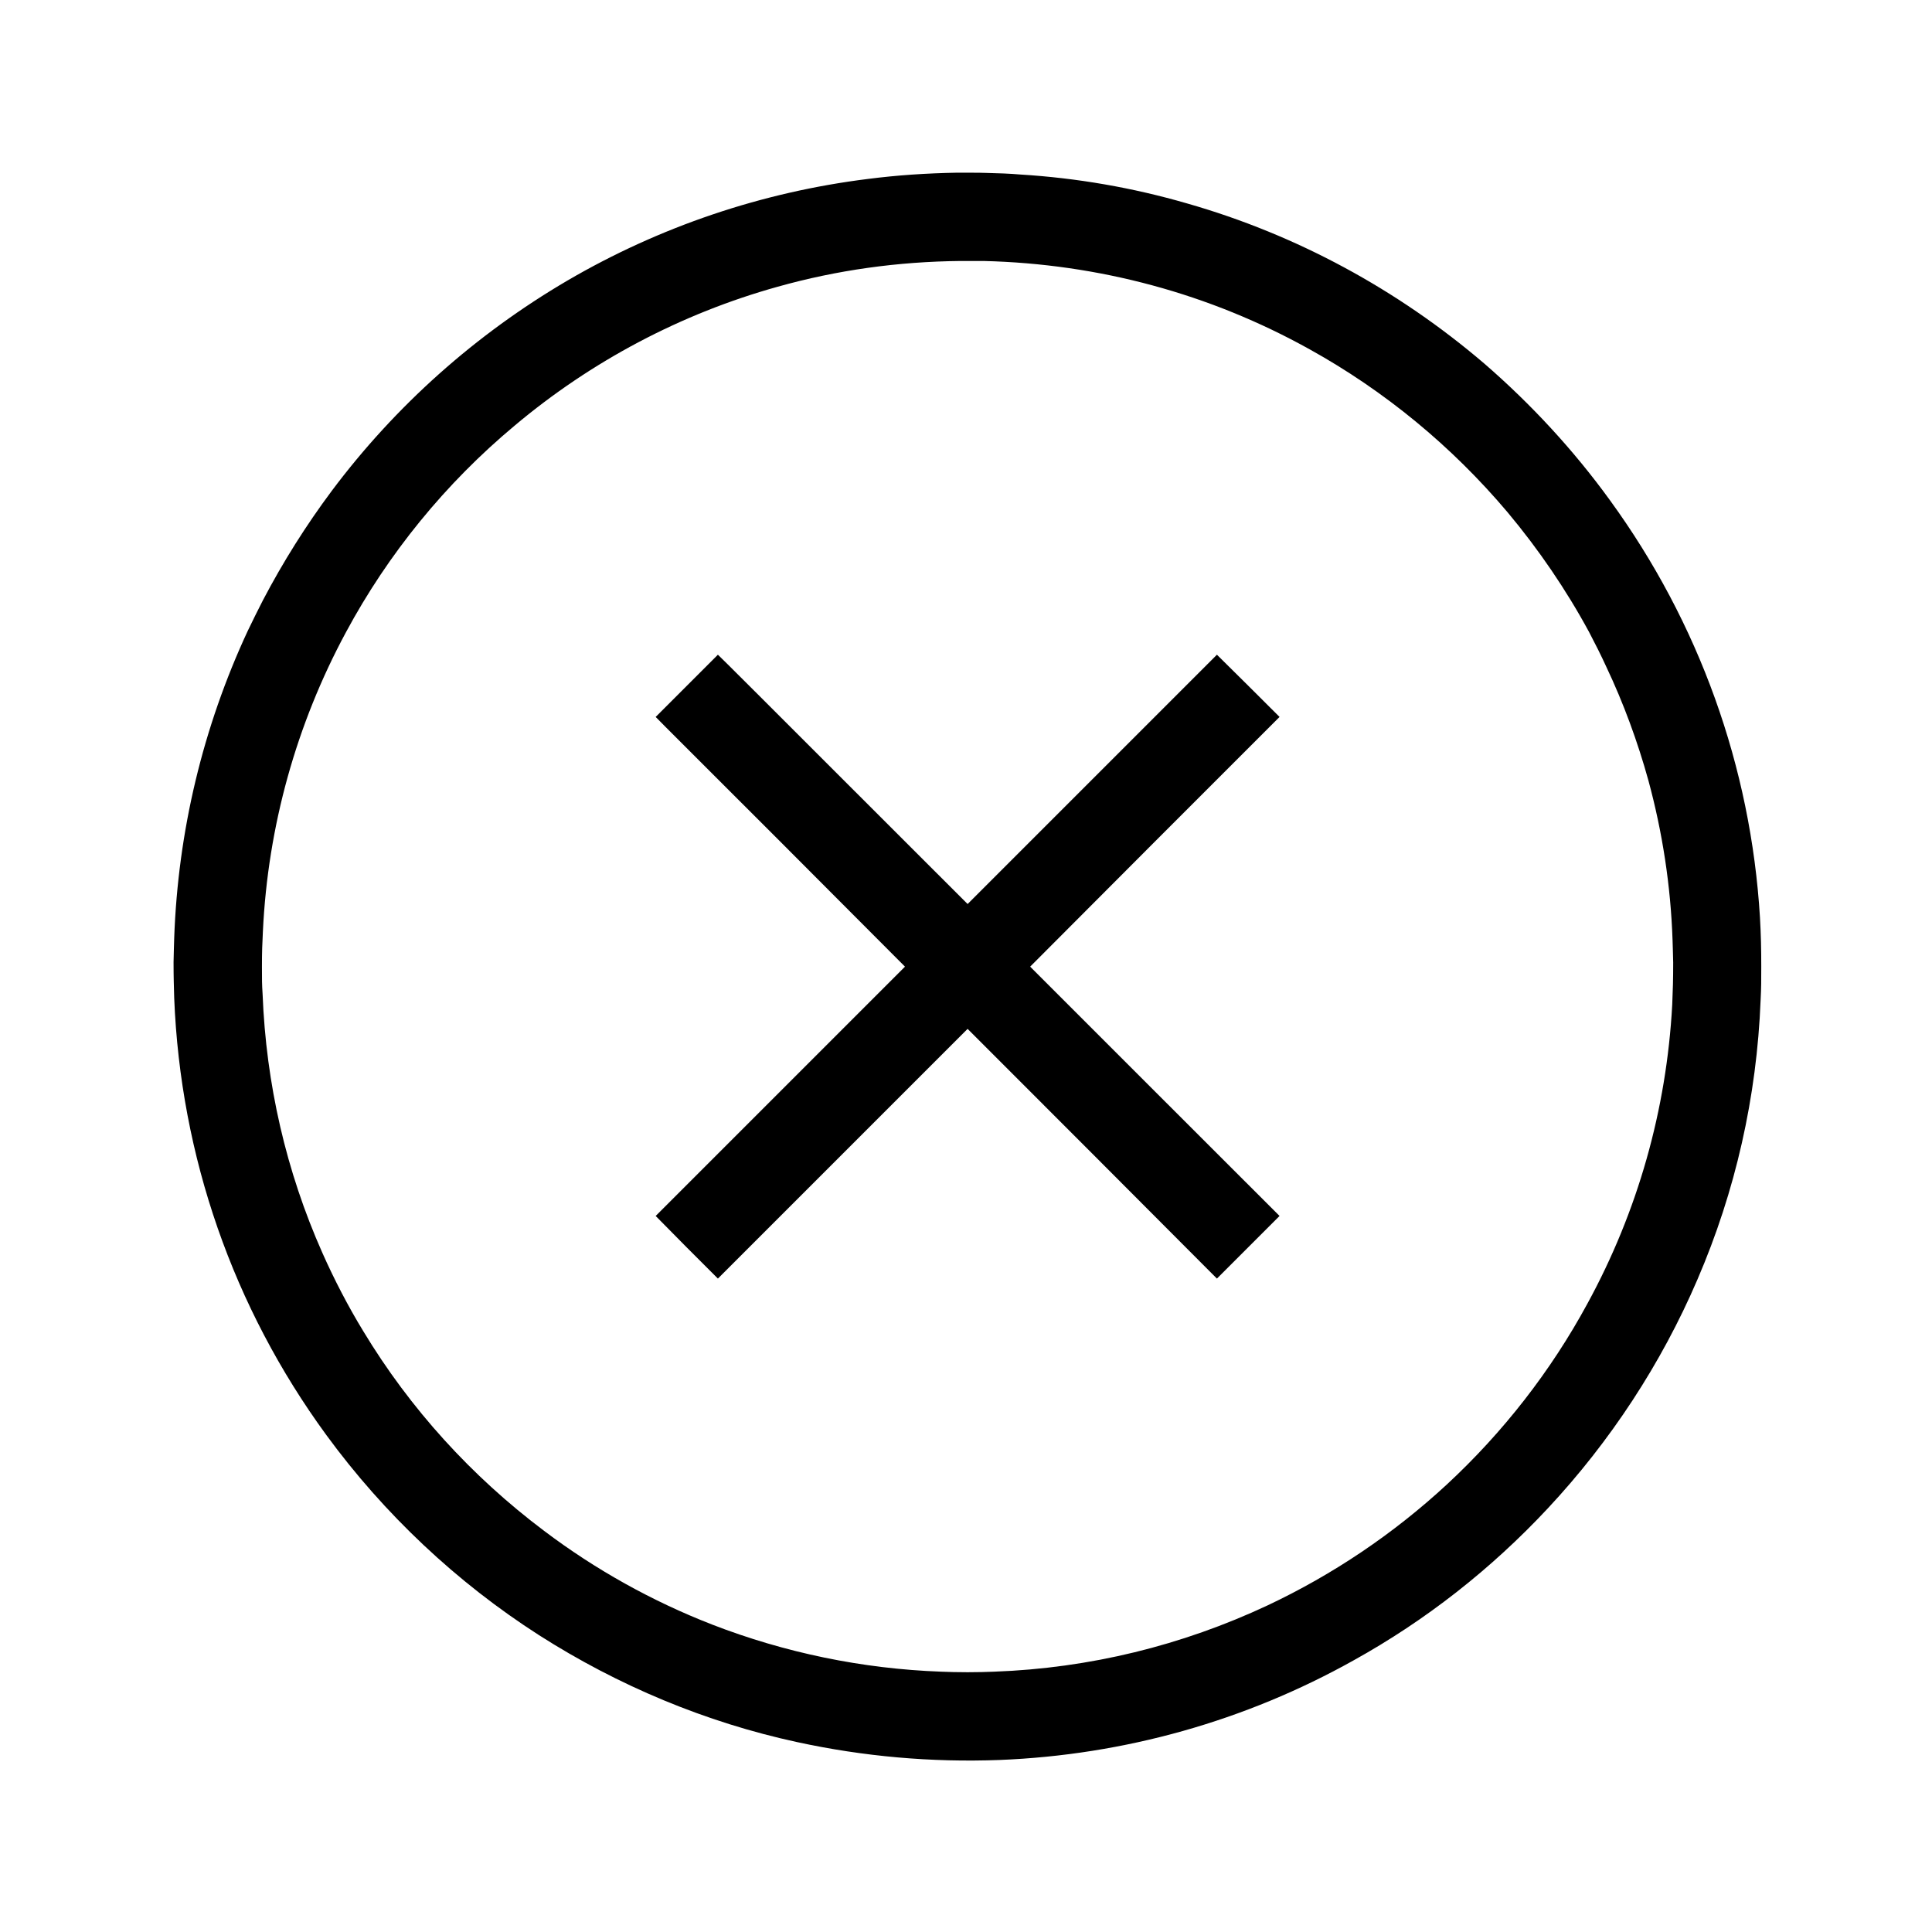 <?xml version="1.0" encoding="UTF-8"?>
<svg xmlns="http://www.w3.org/2000/svg" xmlns:xlink="http://www.w3.org/1999/xlink" viewBox="0 0 24 24" version="1.1">
<g>
<path style=" stroke:none;fill-rule:nonzero;fill:rgb(0%,0%,0%);fill-opacity:1;" d="M 11.895 2.145 C 11.504 2.152 11.148 2.176 10.781 2.223 C 9.465 2.387 8.195 2.816 7.051 3.484 C 5.91 4.152 4.914 5.039 4.121 6.098 C 3.801 6.527 3.516 6.98 3.266 7.457 C 3.215 7.555 3.129 7.73 3.078 7.836 C 2.52 9.035 2.211 10.328 2.164 11.652 C 2.16 11.766 2.16 11.797 2.156 11.953 C 2.156 12.145 2.16 12.246 2.164 12.398 C 2.242 14.363 2.895 16.242 4.055 17.828 C 4.773 18.809 5.672 19.656 6.695 20.312 C 7.68 20.941 8.766 21.395 9.902 21.641 C 10.727 21.82 11.57 21.895 12.418 21.863 C 13.965 21.801 15.469 21.379 16.816 20.625 C 17.711 20.129 18.523 19.492 19.227 18.738 C 20.004 17.906 20.637 16.941 21.086 15.895 C 21.559 14.797 21.824 13.625 21.871 12.422 C 21.879 12.273 21.879 12.172 21.879 12.008 C 21.879 11.785 21.875 11.613 21.863 11.398 C 21.75 9.527 21.105 7.734 20 6.215 C 19.547 5.59 19.02 5.02 18.438 4.516 C 17.359 3.594 16.102 2.914 14.746 2.527 C 14.074 2.332 13.379 2.211 12.676 2.168 C 12.539 2.156 12.406 2.152 12.25 2.148 C 12.195 2.145 11.945 2.145 11.895 2.145 Z M 12.219 3.242 C 13.648 3.277 15.027 3.648 16.27 4.34 C 17.199 4.855 18.035 5.543 18.727 6.363 C 19.113 6.824 19.457 7.328 19.742 7.855 C 19.812 7.988 19.891 8.145 19.953 8.281 C 20.168 8.734 20.344 9.215 20.477 9.695 C 20.652 10.34 20.754 11.004 20.777 11.676 C 20.781 11.781 20.781 11.812 20.785 11.957 C 20.785 12.16 20.781 12.301 20.773 12.48 C 20.703 13.785 20.344 15.051 19.719 16.195 C 19.266 17.031 18.672 17.793 17.973 18.441 C 17.309 19.055 16.559 19.559 15.75 19.941 C 14.684 20.441 13.535 20.723 12.352 20.766 C 12.23 20.77 12.172 20.773 12.02 20.773 C 11.867 20.773 11.809 20.77 11.688 20.766 C 10.711 20.73 9.75 20.531 8.844 20.18 C 8.102 19.891 7.398 19.5 6.758 19.016 C 5.859 18.34 5.094 17.5 4.512 16.535 C 4.324 16.227 4.152 15.895 4.004 15.562 C 3.555 14.551 3.305 13.465 3.262 12.348 C 3.254 12.223 3.254 12.176 3.254 12.008 C 3.254 11.816 3.258 11.73 3.266 11.566 C 3.328 10.266 3.68 9 4.297 7.855 C 4.824 6.875 5.535 6.004 6.391 5.289 C 7.348 4.484 8.465 3.895 9.66 3.562 C 10.398 3.355 11.152 3.25 11.93 3.242 C 11.984 3.242 12.156 3.242 12.219 3.242 Z M 12.219 3.242 "/>
<path style=" stroke:none;fill-rule:nonzero;fill:rgb(0%,0%,0%);fill-opacity:1;" d="M 8.531 8.52 C 8.32 8.73 8.145 8.906 8.145 8.906 C 8.145 8.91 8.844 9.605 9.695 10.457 L 11.242 12.008 L 9.695 13.555 C 8.844 14.406 8.145 15.105 8.145 15.105 C 8.145 15.105 8.32 15.281 8.531 15.496 L 8.918 15.883 L 12.02 12.781 L 13.57 14.332 L 15.117 15.883 L 15.504 15.496 C 15.719 15.281 15.895 15.105 15.895 15.105 C 15.895 15.105 15.195 14.406 14.344 13.555 L 12.797 12.008 L 14.344 10.457 L 15.895 8.906 L 15.508 8.52 L 15.117 8.133 L 12.02 11.23 L 10.469 9.68 C 9.617 8.828 8.922 8.133 8.918 8.133 C 8.918 8.133 8.746 8.305 8.531 8.52 Z M 8.531 8.52 "/>
</g>
</svg>
